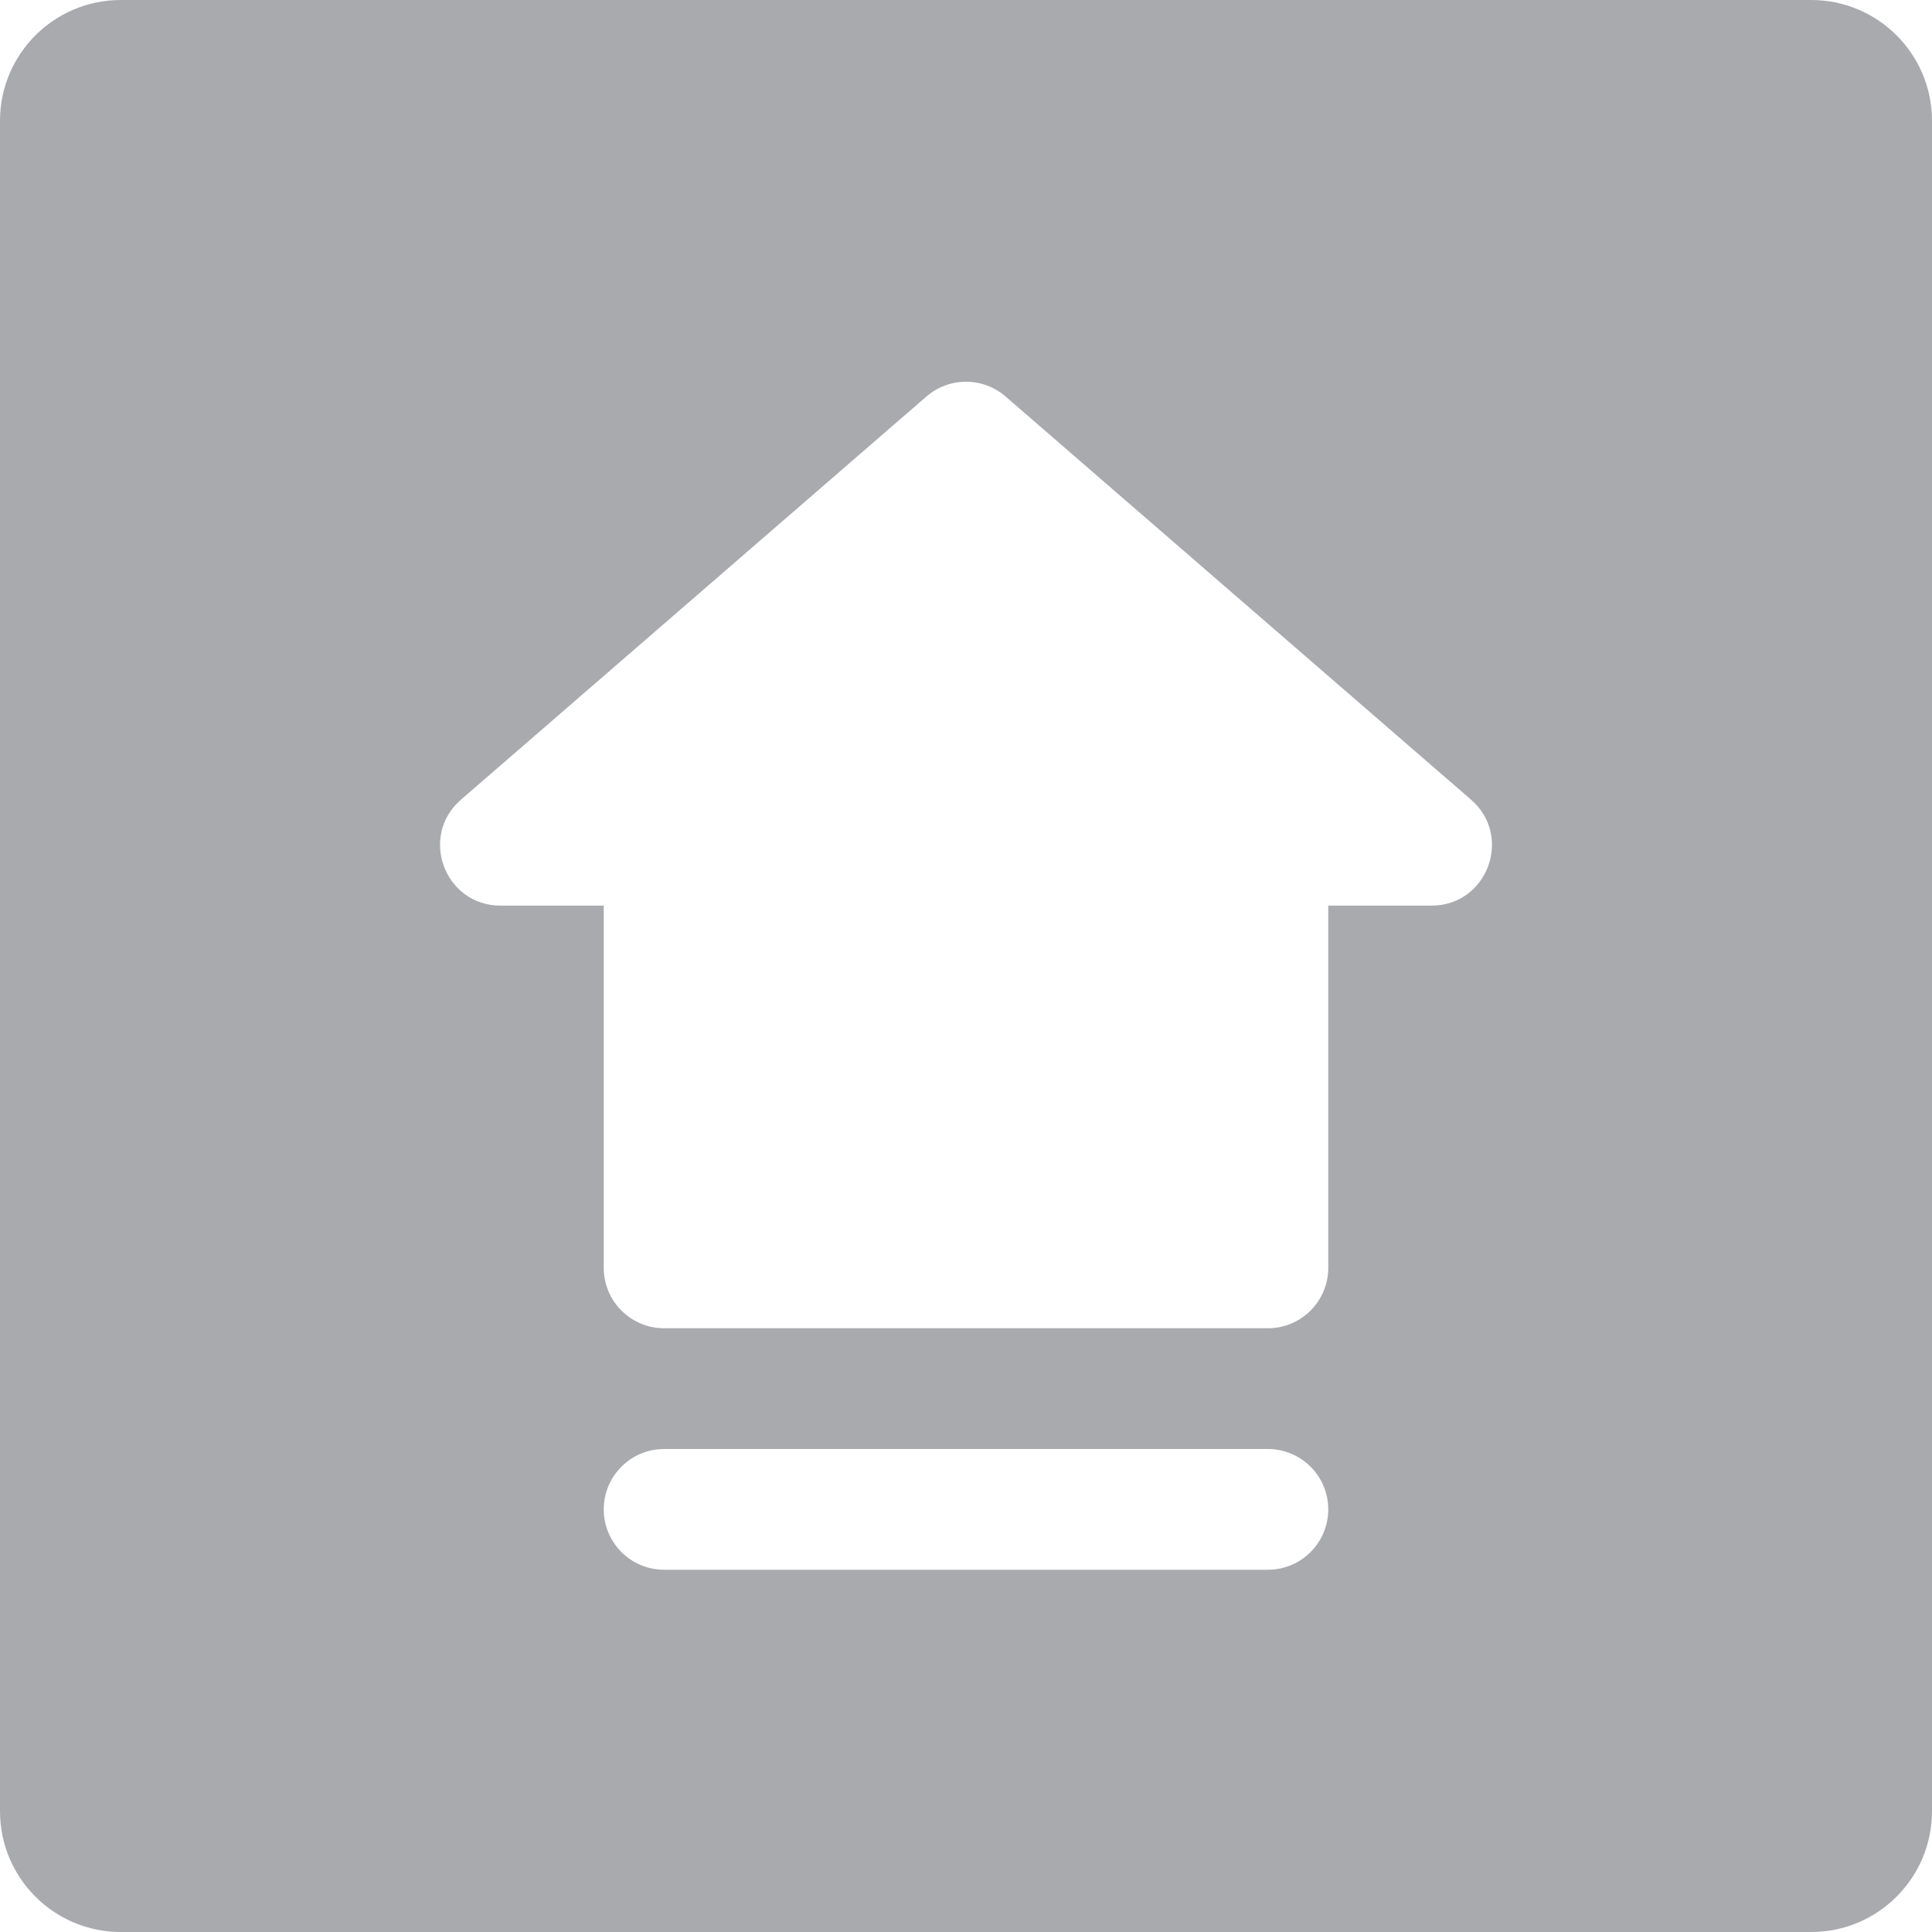 <svg width="20" height="20" viewBox="0 0 20 20" fill="none" xmlns="http://www.w3.org/2000/svg">
<path fill-rule="evenodd" clip-rule="evenodd" d="M1.25 0C0.56 0 0 0.56 0 1.25V18.75C0 19.44 0.56 20 1.25 20H18.75C19.44 20 20 19.44 20 18.75V1.25C20 0.56 19.44 0 18.75 0H1.25ZM10.409 4.104C10.174 3.901 9.826 3.901 9.591 4.104L4.772 8.278C4.335 8.656 4.603 9.375 5.181 9.375H6.25V13.125C6.25 13.47 6.53 13.75 6.875 13.75H13.125C13.47 13.75 13.75 13.47 13.75 13.125V9.375H14.819C15.398 9.375 15.665 8.656 15.228 8.278L10.409 4.104ZM6.875 15C6.53 15 6.25 15.28 6.25 15.625C6.25 15.97 6.53 16.25 6.875 16.25H13.125C13.47 16.25 13.75 15.97 13.75 15.625C13.75 15.28 13.47 15 13.125 15H6.875Z" fill="#A8AAAD"/>
</svg>
